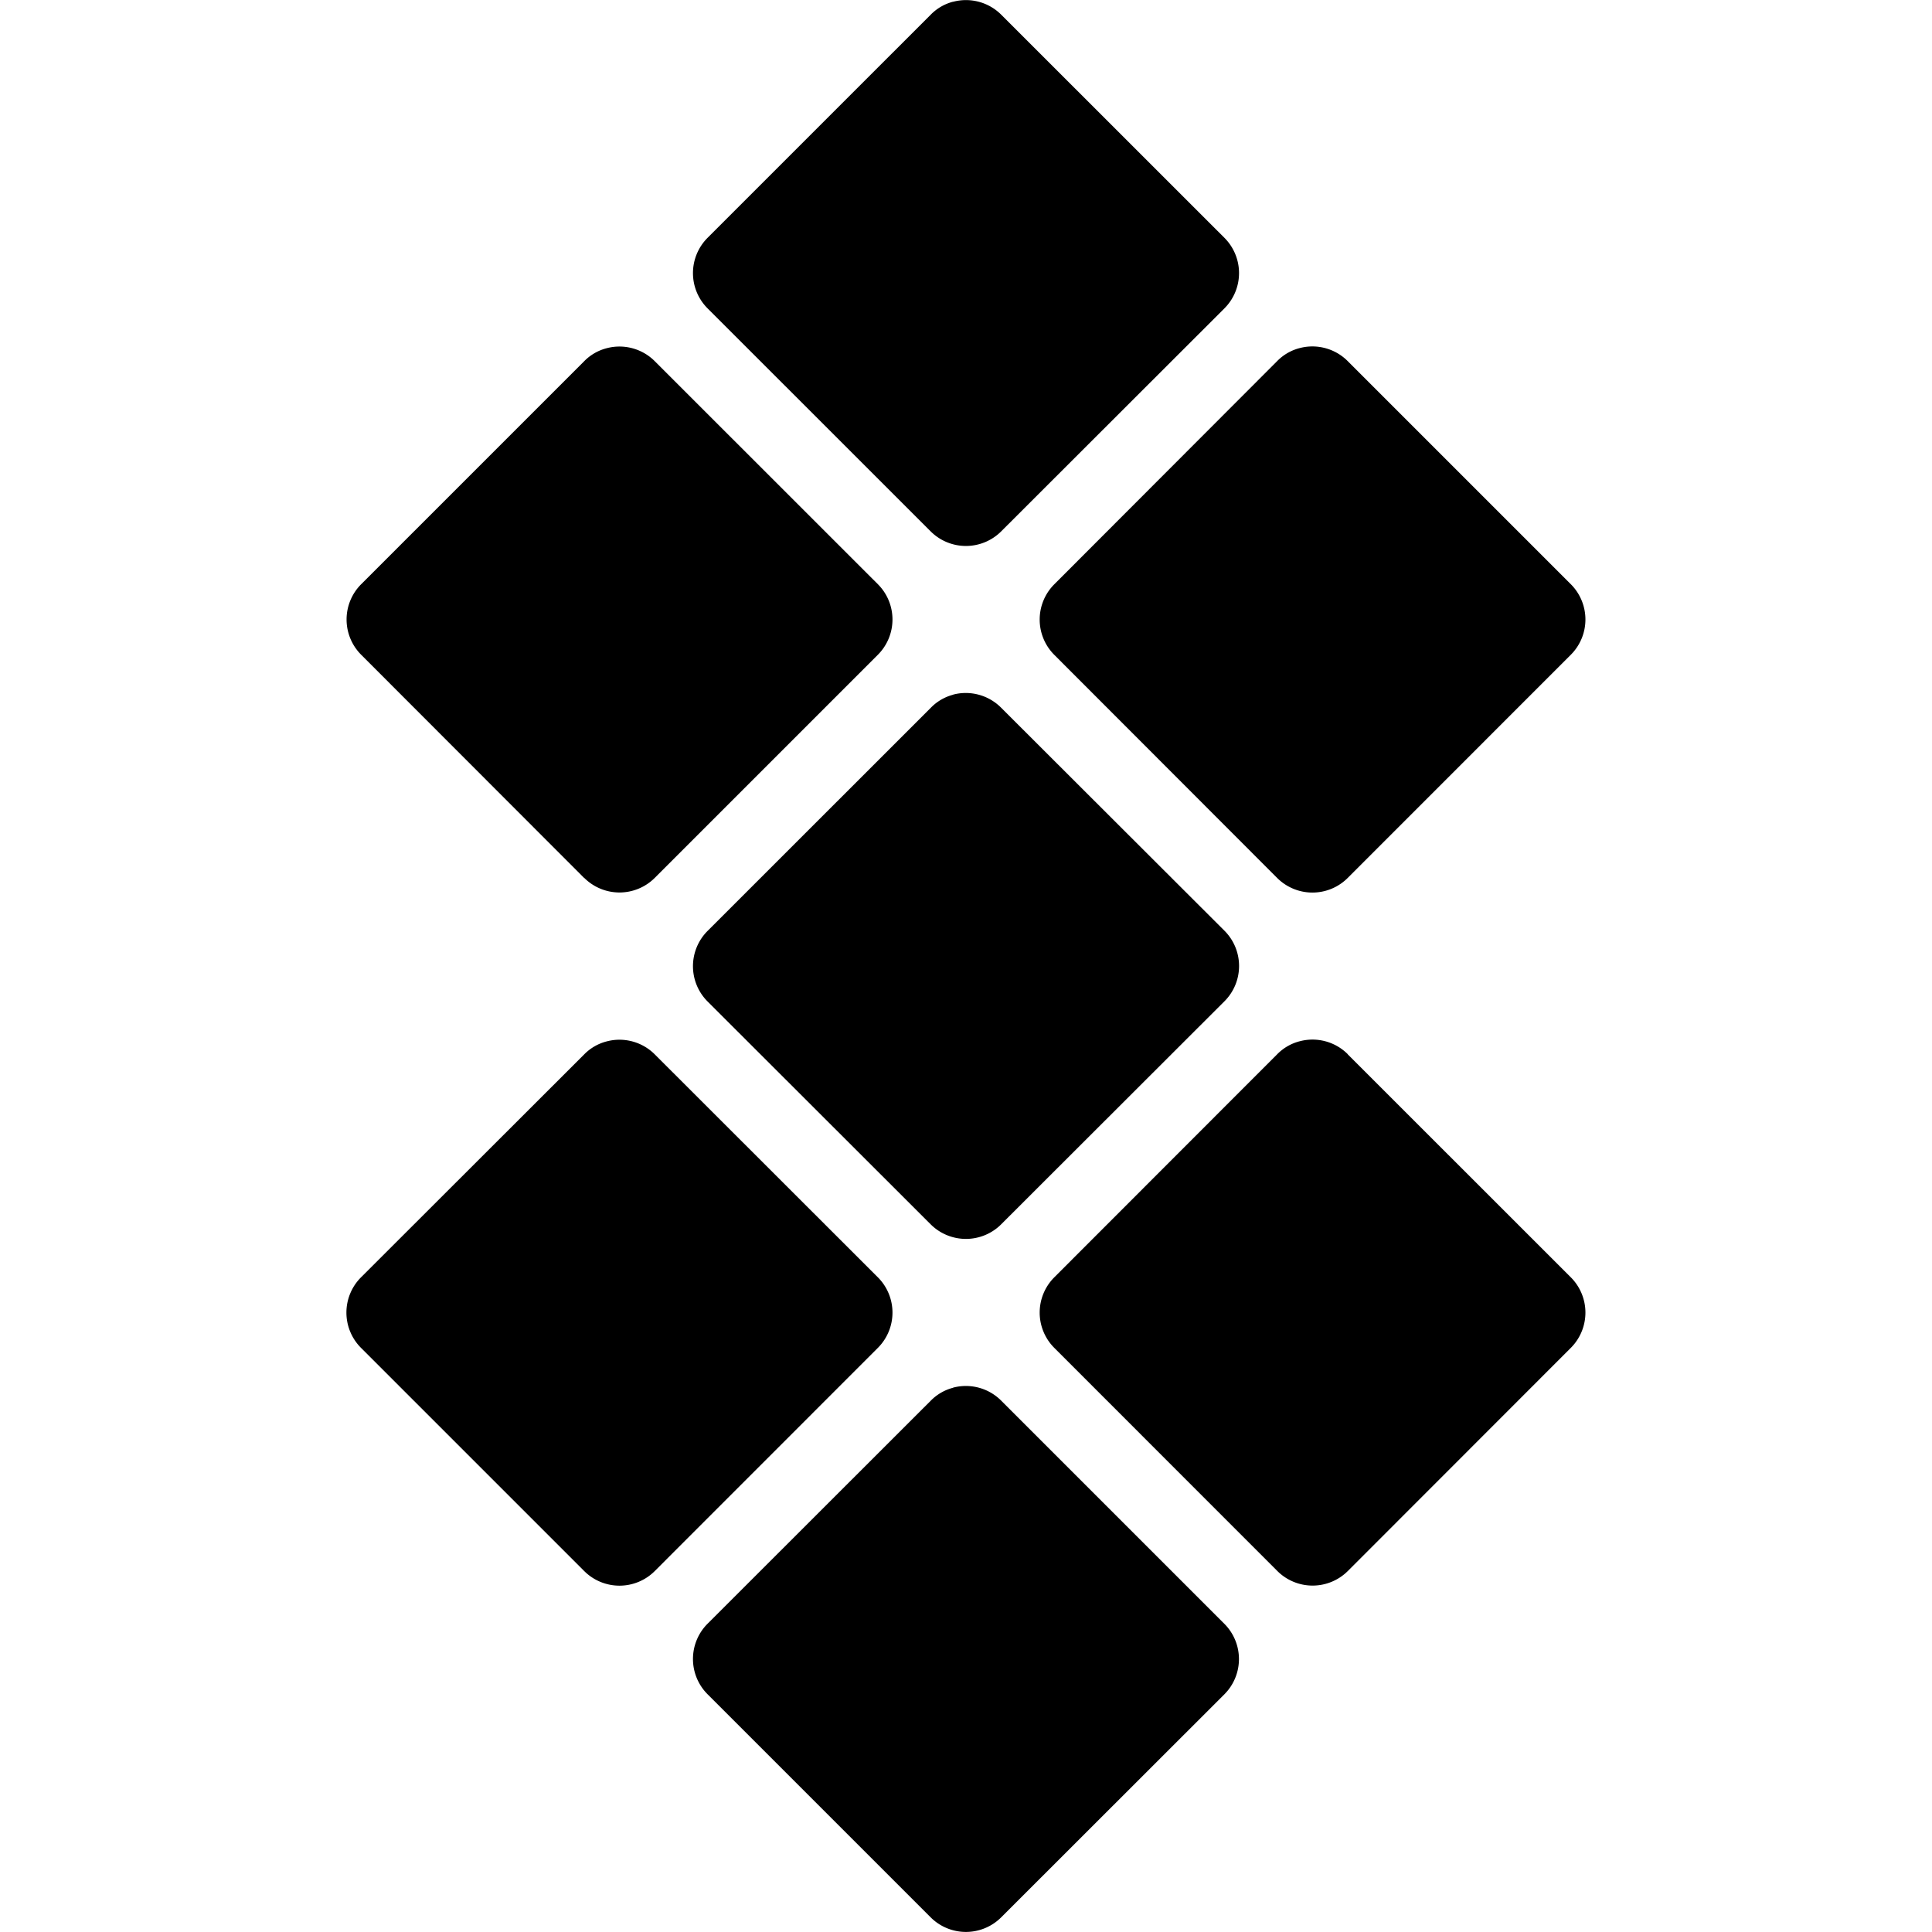 <svg xmlns="http://www.w3.org/2000/svg" viewBox="0 0 24 24"><path d="M11.84.021a.6.6 0 0 0-.277.16L8.79 2.954a.62.62 0 0 0 0 .877l2.771 2.77a.62.62 0 0 0 .876 0l2.773-2.77a.62.62 0 0 0 0-.877L12.437.182a.62.62 0 0 0-.597-.16zm4.305 4.303a.6.6 0 0 0-.28.162l-2.77 2.774a.62.62 0 0 0 0 .873l2.77 2.773a.62.62 0 0 0 .877 0l2.772-2.773a.62.62 0 0 0 0-.875l-2.772-2.772a.62.62 0 0 0-.597-.162zm-8.61.002a.6.6 0 0 0-.277.16L4.486 7.258a.62.62 0 0 0 0 .875l2.77 2.773h.002a.62.62 0 0 0 .875 0l2.773-2.773a.62.62 0 0 0 0-.875L8.133 4.486a.62.62 0 0 0-.598-.16zM11.84 8.63a.6.6 0 0 0-.277.162L8.79 11.564a.62.62 0 0 0 0 .877l2.771 2.768a.62.62 0 0 0 .876 0l2.773-2.77a.62.62 0 0 0 0-.878l-2.774-2.77a.62.62 0 0 0-.597-.162zm4.305 4.305a.6.6 0 0 0-.278.16l-2.771 2.773a.62.62 0 0 0 0 .875l2.771 2.772a.62.62 0 0 0 .877 0l2.77-2.772a.62.62 0 0 0 0-.875l-2.772-2.771v-.002a.62.62 0 0 0-.597-.16zm-8.61.002a.6.6 0 0 0-.277.16l-2.774 2.771a.62.62 0 0 0 0 .875l2.774 2.774a.62.62 0 0 0 .875 0l2.773-2.774a.62.62 0 0 0 0-.875l-2.773-2.771a.62.62 0 0 0-.598-.16zm4.305 4.302a.6.6 0 0 0-.277.16L8.79 20.17a.62.62 0 0 0 0 .877l2.771 2.771a.62.62 0 0 0 .876 0l2.773-2.771a.62.62 0 0 0 0-.875l-2.774-2.774a.62.62 0 0 0-.597-.16z"/></svg>